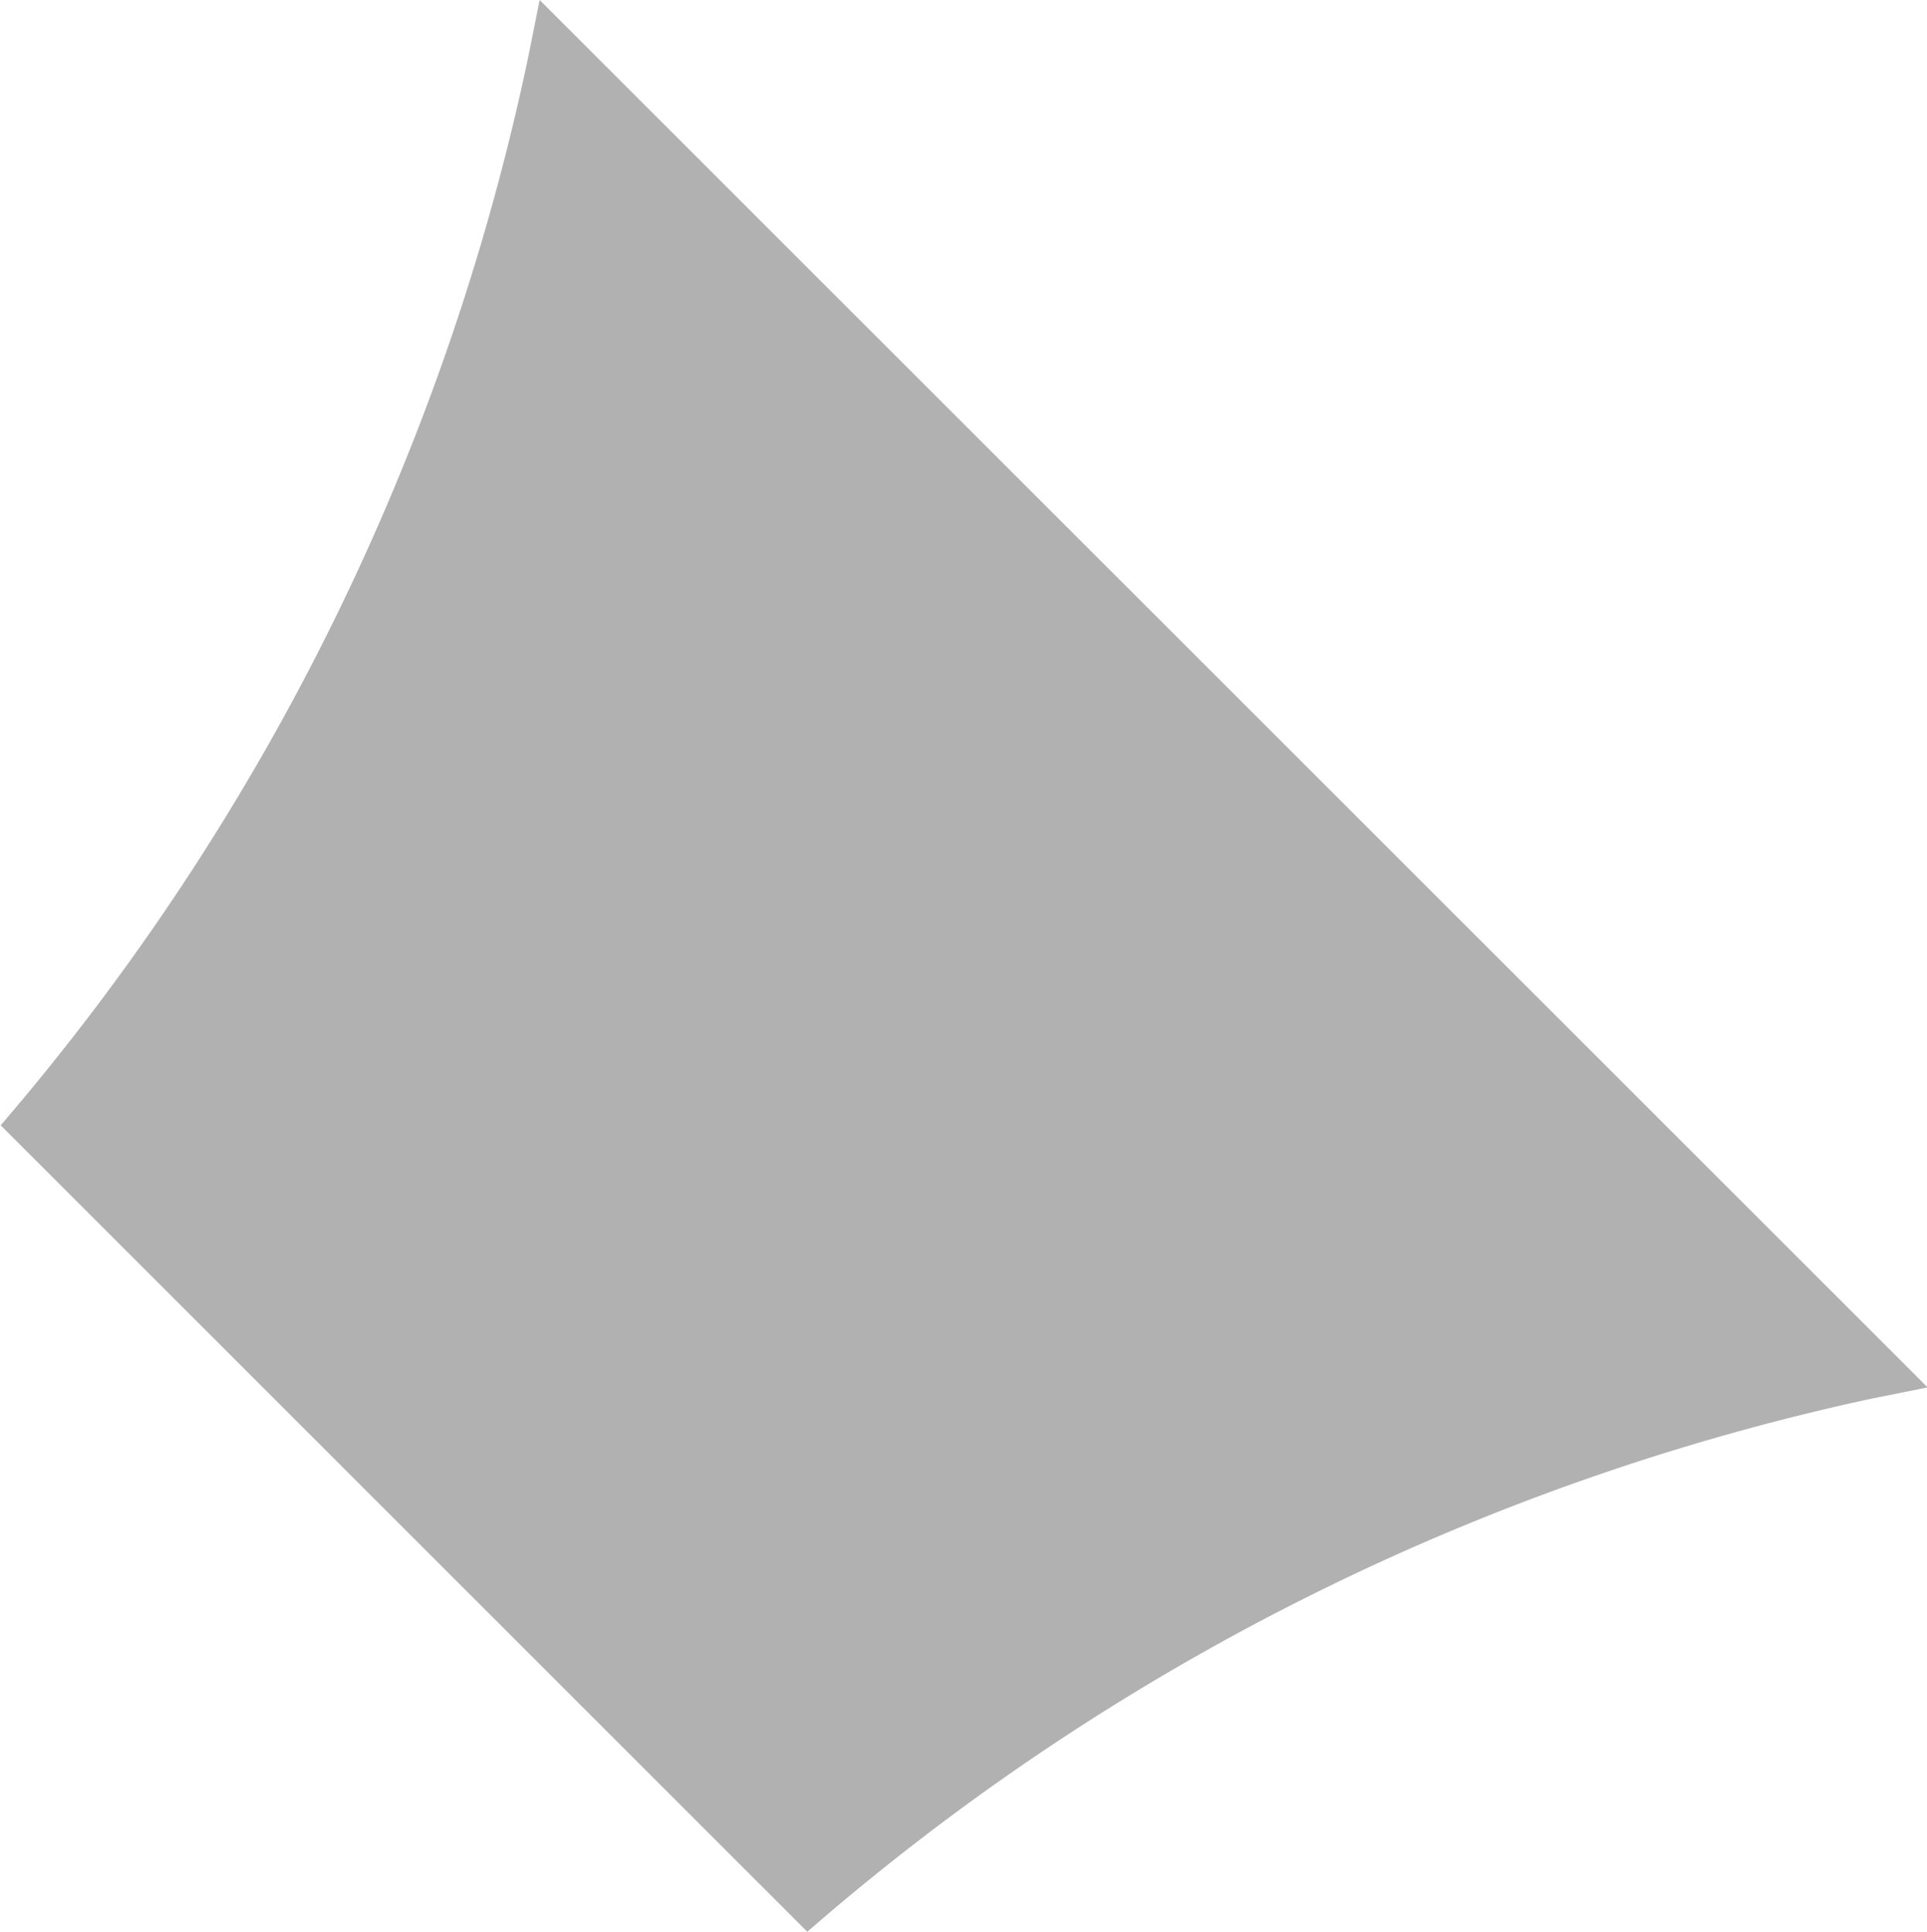 <svg xmlns="http://www.w3.org/2000/svg" width="17.162" height="17.207" viewBox="0 0 17.162 17.207">
  <path id="Path_1913" data-name="Path 1913" d="M142.3,82.905l-.1.5a21.322,21.322,0,0,1-4.7,9.524l7.184,7.184a21.25,21.25,0,0,1,9.478-4.749l.5-.1Z" transform="translate(-137.494 -82.905)" fill="#b1b1b1"/>
</svg>
